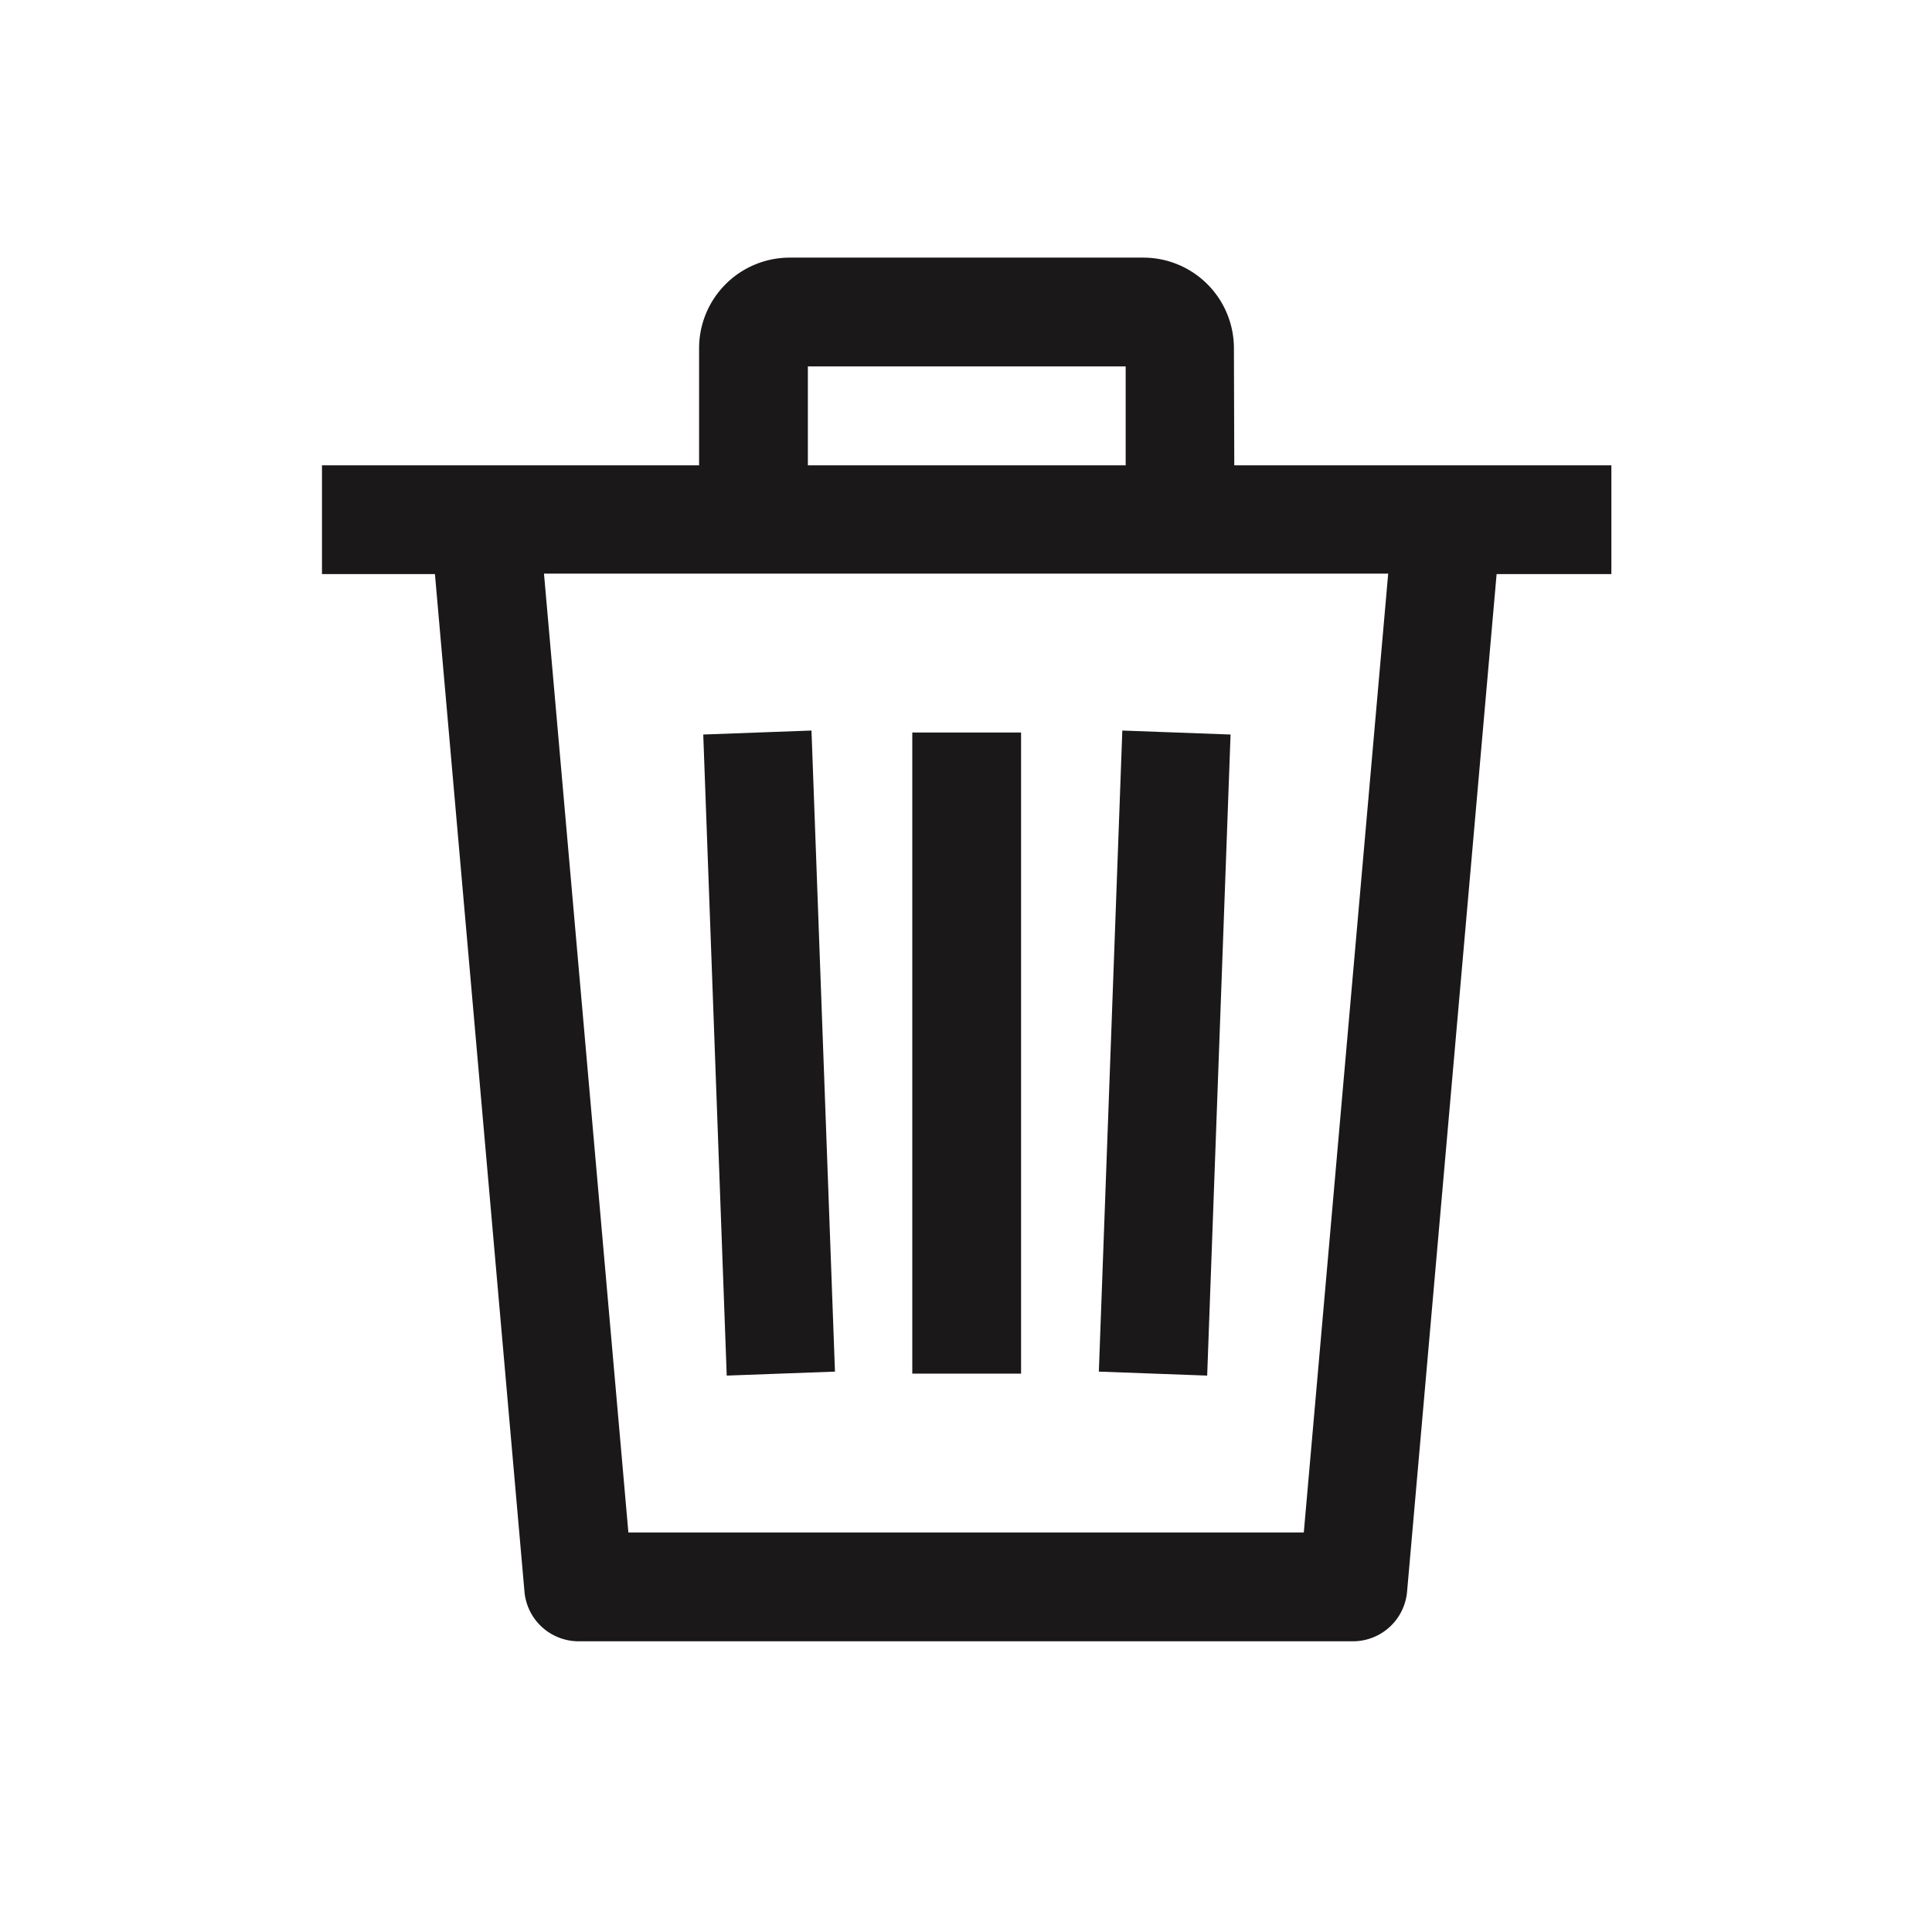 <svg id="Delete" xmlns="http://www.w3.org/2000/svg" width="21.313" height="21.313" viewBox="0 0 21.313 21.313">
  <rect id="Rectangle_5796" data-name="Rectangle 5796" width="21.313" height="21.313" fill="none"/>
  <g id="Group_3575" data-name="Group 3575" transform="translate(3.557 2.846)">
    <g id="Group_3035" data-name="Group 3035">
      <path id="Path_8429" data-name="Path 8429" d="M1670.964,437.085h-8.546a.6.6,0,0,1-.6-.545l-.988-11.228h-1.246v-1.2h14.224v1.2h-1.266l-.988,11.228A.6.6,0,0,1,1670.964,437.085Zm-8-1.2h7.451l.931-10.578h-9.313Zm6.385-1.731-1.195-.044.259-7.072,1.194.044Zm-5.3,0-.259-7.072,1.194-.044.259,7.072Zm3.247-.022h-1.2v-7.072h1.2Z" transform="translate(-1659.589 -421.825)" fill="#1a1818"/>
      <path id="Path_8430" data-name="Path 8430" d="M1683.019,417.358h-1.2v-1.693h-3.506v1.693h-1.2v-1.893a1,1,0,0,1,1-1h3.9a1,1,0,0,1,1,1Z" transform="translate(-1672.958 -414.469)" fill="#1a1818"/>
    </g>
  </g>
</svg>
